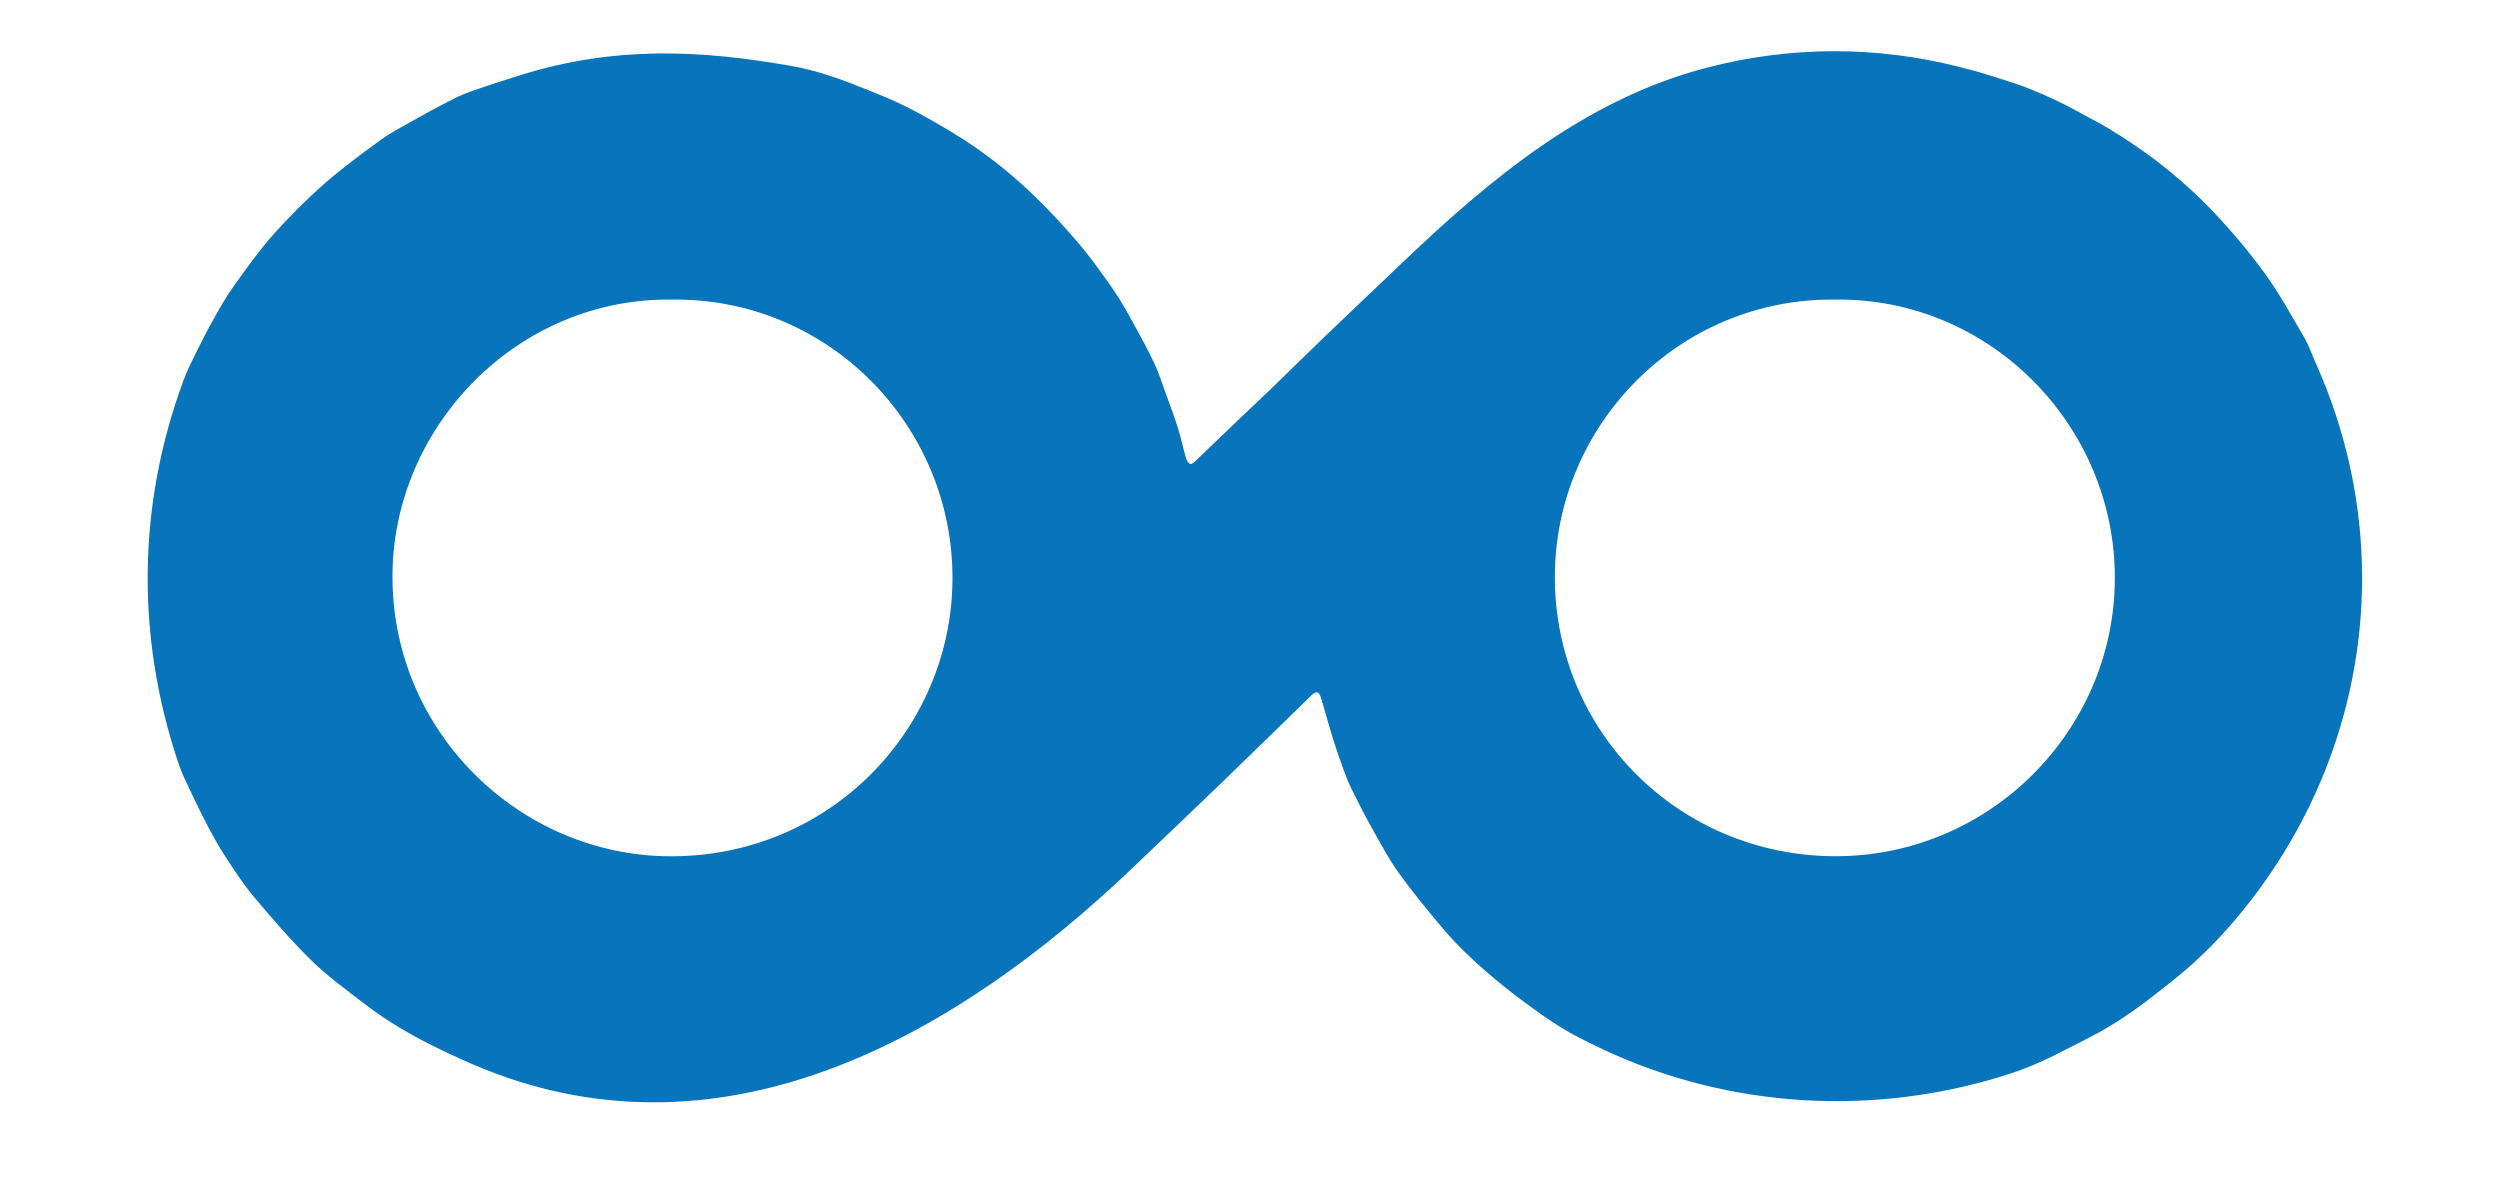 <?xml version="1.0" encoding="utf-8"?>
<!-- Generator: Adobe Illustrator 16.0.0, SVG Export Plug-In . SVG Version: 6.00 Build 0)  -->
<!DOCTYPE svg PUBLIC "-//W3C//DTD SVG 1.1//EN" "http://www.w3.org/Graphics/SVG/1.1/DTD/svg11.dtd">
<svg version="1.1" id="Layer_1" xmlns="http://www.w3.org/2000/svg" xmlns:xlink="http://www.w3.org/1999/xlink" x="0px" y="0px"
	 width="209.011px" height="100.414px" viewBox="0 0 209.011 100.414" enable-background="new 0 0 209.011 100.414"
	 xml:space="preserve">
<path fill-rule="evenodd" clip-rule="evenodd" fill="#0774BB" d="M197.481,48.3c0.008,9.875-3.366,19.608-9.849,27.673
	c-1.711,2.133-3.612,4.104-5.746,5.816c-1.589,1.28-3.206,2.55-4.923,3.646c-1.644,1.043-3.424,1.879-5.163,2.77
	c-0.813,0.419-1.659,0.782-2.512,1.117c-0.808,0.313-1.634,0.577-2.468,0.824c-11.217,3.3-23.317,2.329-33.785-2.886
	c-0.694-0.348-1.396-0.69-2.066-1.088c-0.745-0.441-1.476-0.912-2.18-1.415c-1.027-0.73-2.045-1.473-3.024-2.265
	c-1.869-1.512-3.665-3.11-5.214-4.958c-1.261-1.497-2.507-3.011-3.641-4.602c-0.854-1.196-1.547-2.516-2.27-3.804
	c-0.582-1.036-1.117-2.099-1.643-3.162c-0.269-0.544-0.492-1.119-0.7-1.691c-0.315-0.863-0.617-1.736-0.888-2.614
	c-0.335-1.088-0.624-2.193-0.957-3.283c-0.184-0.604-0.404-0.644-0.846-0.212c-2.614,2.548-5.224,5.103-7.852,7.636
	c-2.332,2.252-4.686,4.479-7.026,6.719C80.213,86.392,60.879,97.579,40.445,89.366c-1.32-0.533-2.618-1.132-3.898-1.756
	c-2.145-1.046-4.21-2.244-6.099-3.705c-1.495-1.154-3.044-2.267-4.386-3.579c-1.702-1.665-3.261-3.48-4.795-5.3
	c-0.908-1.075-1.683-2.269-2.451-3.453c-0.592-0.908-1.114-1.867-1.613-2.829c-0.609-1.171-1.171-2.365-1.731-3.562
	c-0.231-0.49-0.429-0.999-0.602-1.514c-3.502-10.504-3.37-21.438,0.448-31.807c0.291-0.795,0.666-1.557,1.042-2.316
	c0.505-1.022,1.027-2.033,1.585-3.024c0.491-0.877,0.989-1.758,1.574-2.572c1.052-1.46,2.094-2.942,3.282-4.284
	c1.332-1.502,2.76-2.933,4.265-4.262c1.505-1.325,3.13-2.516,4.753-3.7c0.814-0.597,1.731-1.063,2.614-1.564
	c0.947-0.533,1.899-1.058,2.863-1.559c0.635-0.328,1.28-0.653,1.951-0.893c1.438-0.51,2.894-0.981,4.354-1.433
	c7.752-2.4,14.854-2.112,22.688-0.715c2.037,0.367,3.966,1.065,5.875,1.828c1.229,0.493,2.467,0.984,3.646,1.576
	c1.366,0.688,2.693,1.457,3.998,2.251c2.232,1.36,4.299,2.96,6.201,4.743c1.439,1.352,2.794,2.804,4.082,4.304
	c1.091,1.278,2.069,2.659,3.028,4.04c0.631,0.905,1.159,1.884,1.692,2.851c0.591,1.068,1.173,2.146,1.696,3.246
	c0.357,0.763,0.616,1.569,0.902,2.363c0.367,1.006,0.746,2.012,1.066,3.033c0.264,0.844,0.443,1.715,0.688,2.565
	c0.052,0.178,0.19,0.377,0.344,0.461c0.078,0.04,0.305-0.133,0.429-0.249c1.334-1.273,2.659-2.553,3.99-3.826
	c0.75-0.717,1.52-1.423,2.264-2.148c1.522-1.47,3.024-2.959,4.554-4.425c2.153-2.067,4.32-4.121,6.482-6.178
	c7.316-6.975,15.291-13.671,25.482-16.318c6.994-1.813,14.108-1.833,21.103-0.062c0.59,0.153,1.185,0.299,1.769,0.474
	c1.041,0.318,2.081,0.639,3.112,0.989c0.674,0.232,1.335,0.501,1.991,0.784c0.686,0.296,1.363,0.617,2.032,0.952
	c0.678,0.343,1.344,0.718,2.013,1.083c0.476,0.259,0.959,0.508,1.426,0.787c3.369,2.008,6.432,4.42,9.11,7.278
	c1.477,1.576,2.876,3.244,4.139,4.997c1.203,1.677,2.205,3.5,3.245,5.288c0.397,0.686,0.656,1.453,0.982,2.18
	C196.217,36.197,197.477,42.274,197.481,48.3z M56.228,25.049C43.32,24.832,33.003,35.563,32.816,47.832
	C32.608,61.098,43.411,71.541,56.016,71.59c13.293,0.052,23.5-10.529,23.615-23.073C79.749,35.613,69.265,24.896,56.228,25.049z
	 M153.456,25.049c-13.06-0.178-23.453,10.478-23.463,23.18c-0.006,12.911,10.331,23.271,23.322,23.354
	c12.953,0.083,23.466-10.45,23.495-23.224C176.838,35.531,166.313,24.879,153.456,25.049z"/>
</svg>
